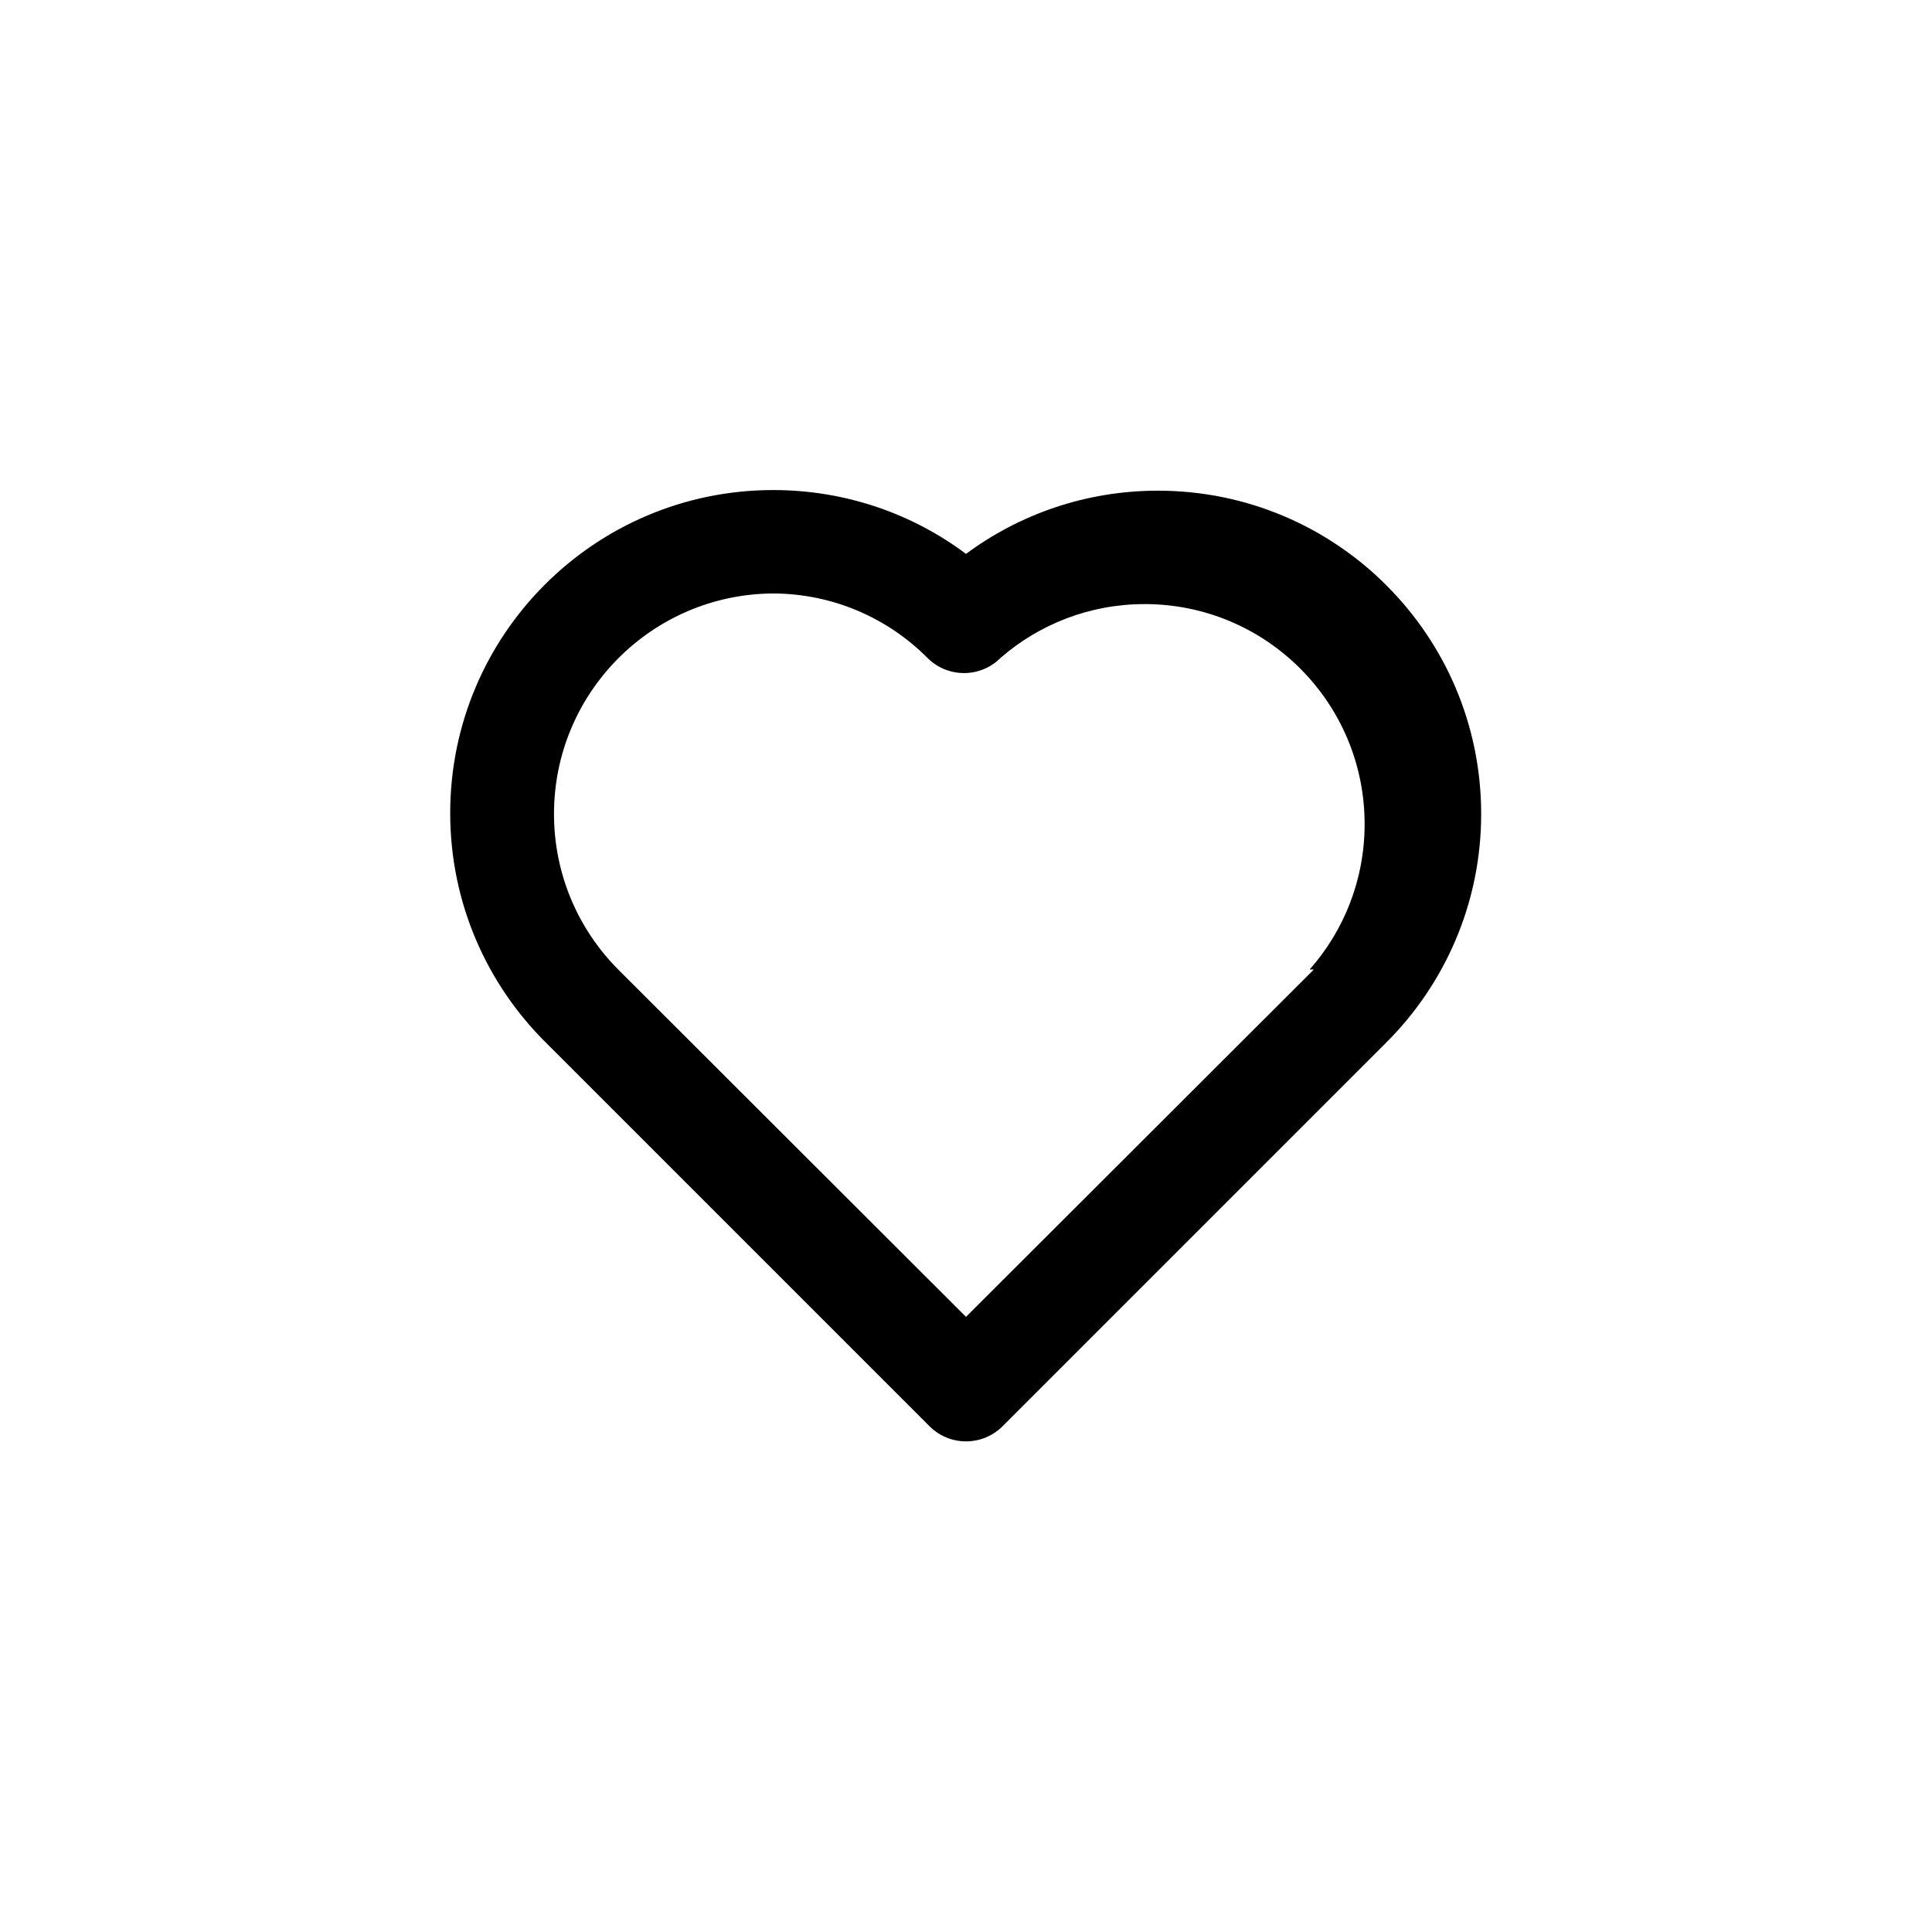 <!-- Generated by IcoMoon.io -->
<svg version="1.1" xmlns="http://www.w3.org/2000/svg" width="40" height="40" viewBox="0 0 40 40">
<title>ul-heart-alt</title>
<path d="M28.704 12.118c-1.21-1.21-2.882-1.959-4.73-1.959-1.496 0-2.878 0.491-3.992 1.322l0.018-0.013c-1.1-0.826-2.488-1.322-3.991-1.322-3.694 0-6.688 2.994-6.688 6.688 0 1.855 0.755 3.534 1.975 4.746l7.947 7.947c0.194 0.195 0.462 0.315 0.758 0.315s0.564-0.121 0.758-0.315l7.946-7.946c1.211-1.21 1.961-2.883 1.961-4.73s-0.749-3.52-1.96-4.73v0zM27.2 20.074l-7.2 7.19-7.2-7.19c-0.822-0.826-1.33-1.964-1.33-3.222 0-2.509 2.024-4.546 4.529-4.565h0.002c1.25 0.003 2.382 0.512 3.2 1.333v0c0.194 0.195 0.462 0.315 0.758 0.315s0.564-0.121 0.758-0.315v0c0.794-0.691 1.839-1.113 2.982-1.113 2.515 0 4.554 2.039 4.554 4.554 0 1.157-0.431 2.213-1.142 3.016l0.004-0.005z"></path>
</svg>
